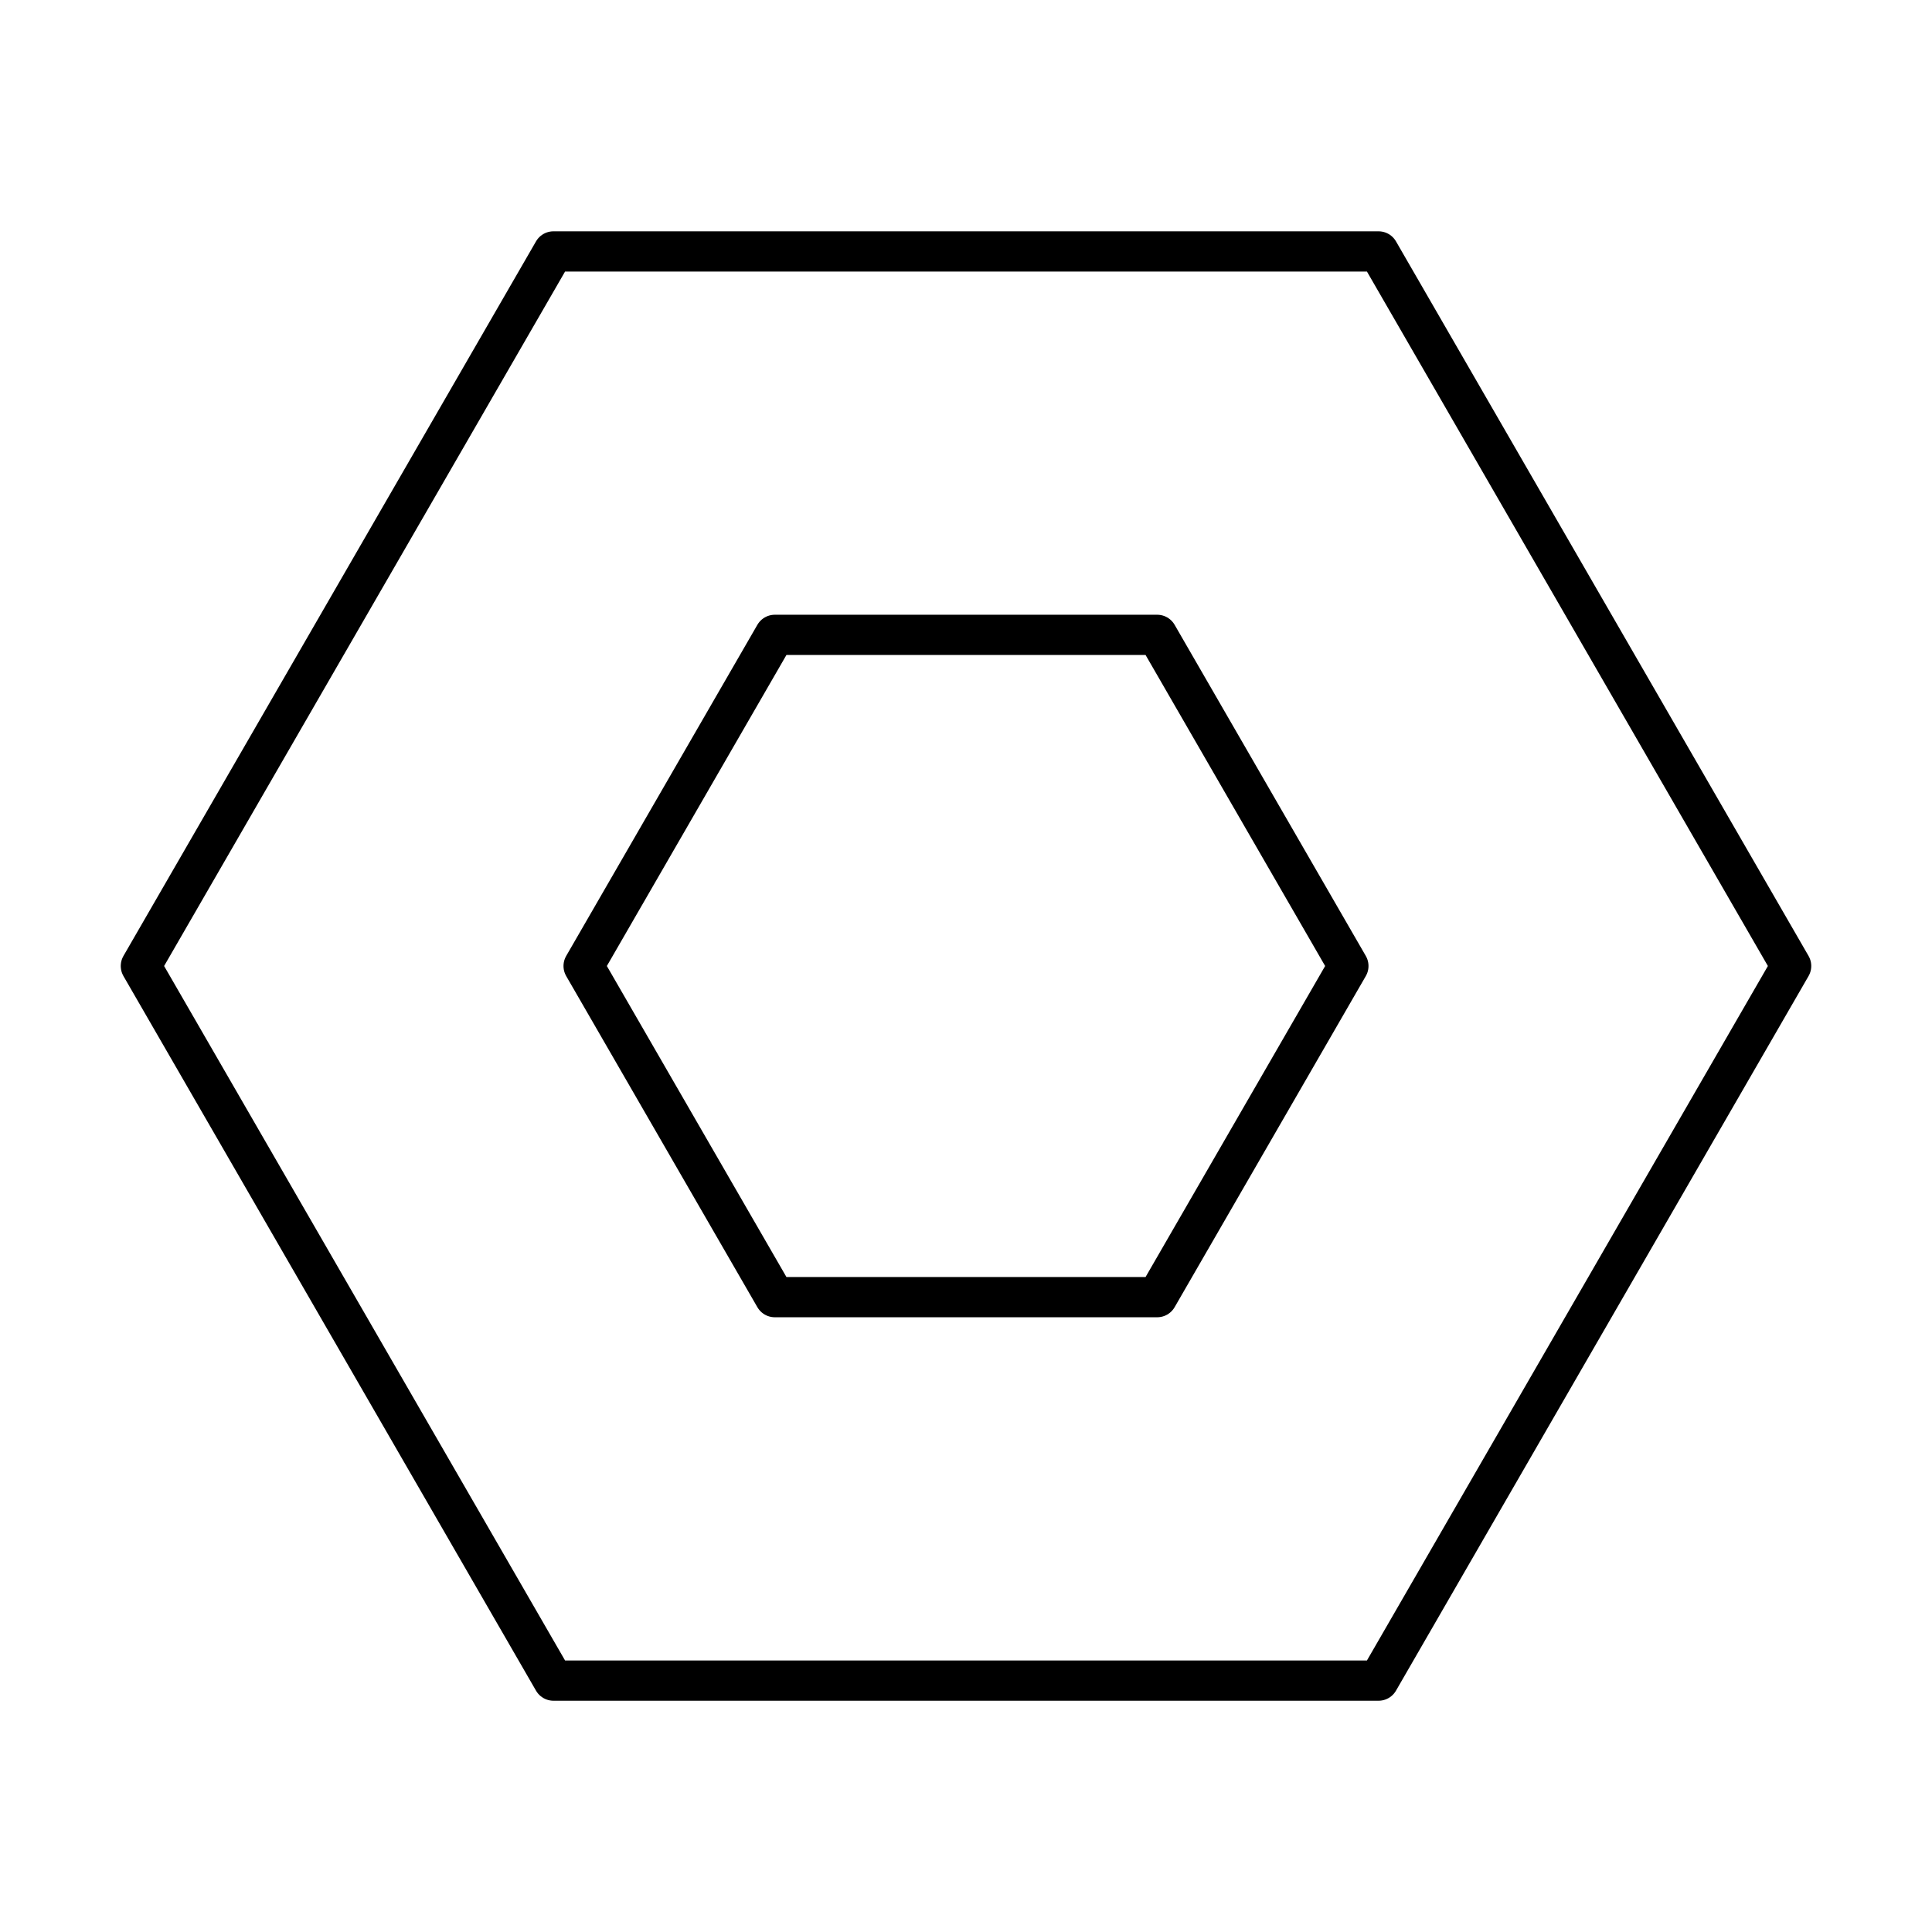 <svg xmlns="http://www.w3.org/2000/svg" width="1em" height="1em" viewBox="0 0 48 48"><path fill="none" stroke="currentColor" stroke-linecap="round" stroke-linejoin="round" d="M34.25 6.247h-20.5L3.5 24l10.25 17.754h20.5L44.5 24z"/><path fill="none" stroke="currentColor" stroke-linecap="round" stroke-linejoin="round" d="M28.75 15.773h-9.5L14.5 24l4.75 8.227h9.5L33.5 24z"/></svg>